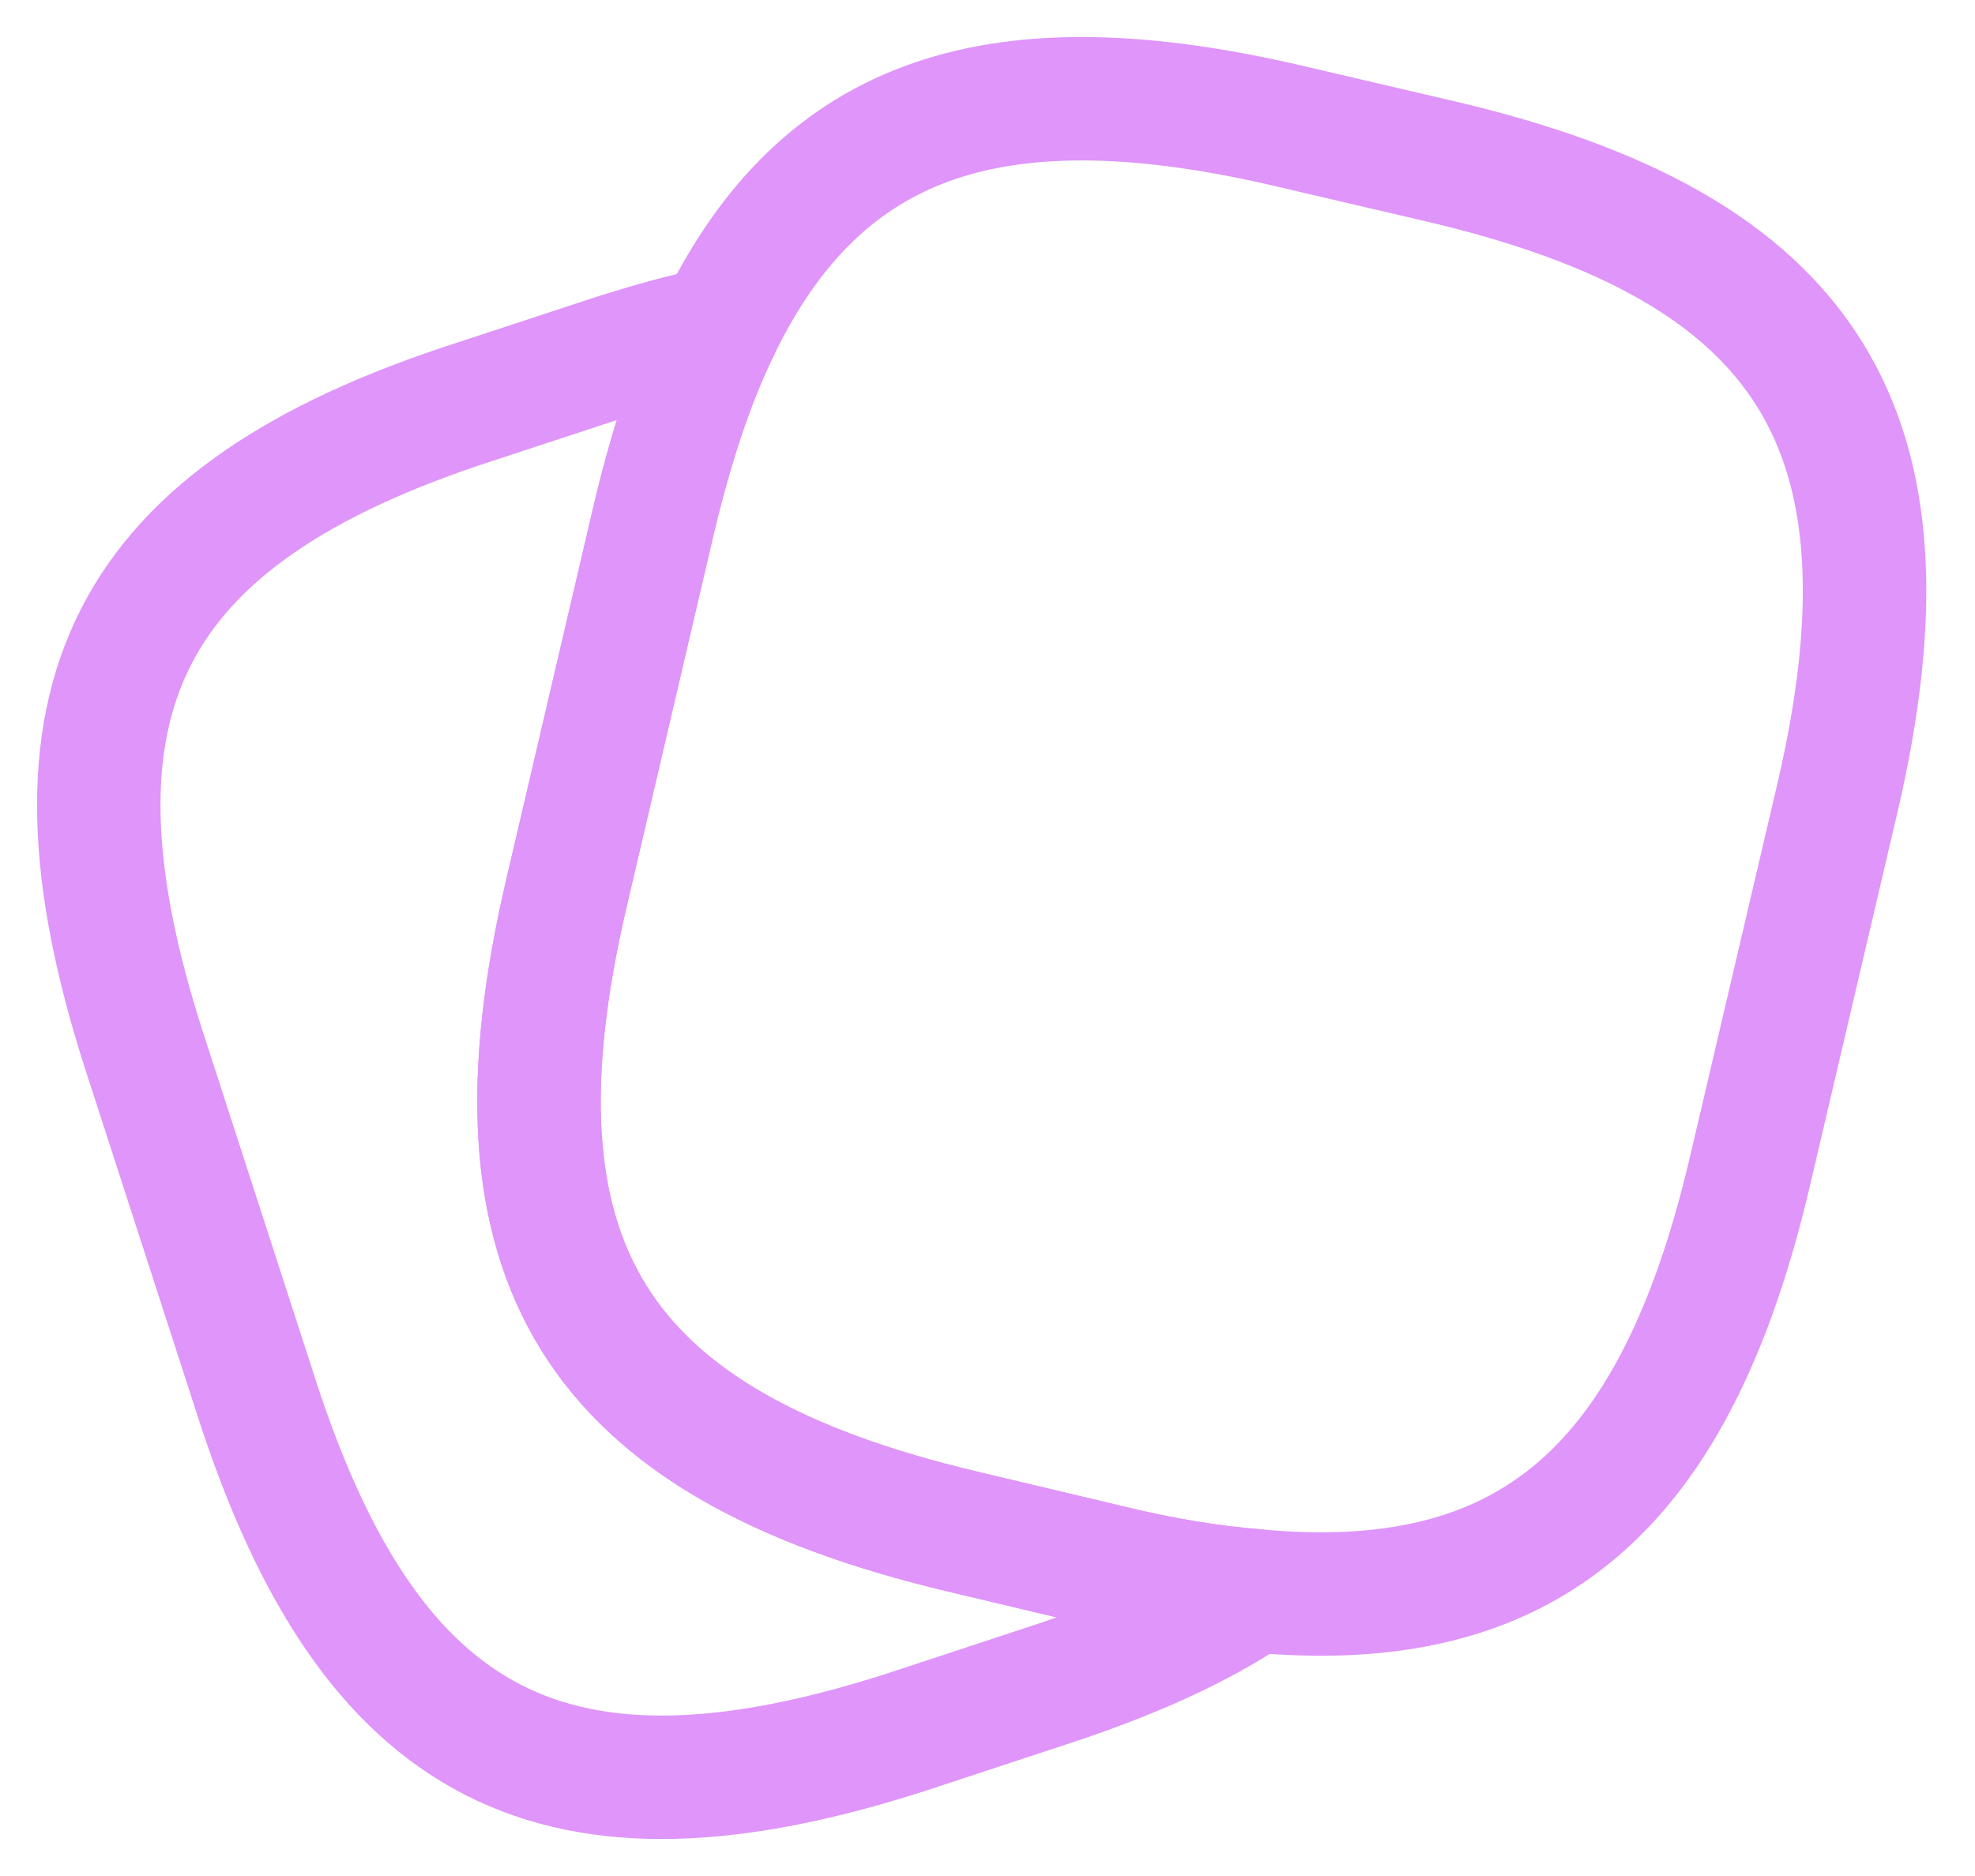 <svg width="20" height="19" viewBox="0 0 20 19" fill="none" xmlns="http://www.w3.org/2000/svg">
<path d="M18.602 8.103L17.726 11.842C16.974 15.072 15.489 16.379 12.697 16.11C12.25 16.074 11.767 15.994 11.248 15.869L9.745 15.511C6.014 14.625 4.86 12.782 5.737 9.042L6.613 5.293C6.792 4.533 7.007 3.871 7.275 3.325C8.322 1.16 10.103 0.578 13.091 1.285L14.585 1.634C18.334 2.511 19.479 4.363 18.602 8.103Z" stroke="#DF95F9" stroke-width="1.25" stroke-linecap="round" stroke-linejoin="round"/>
<path d="M12.697 16.11C12.143 16.486 11.445 16.799 10.595 17.076L9.181 17.542C5.629 18.687 3.759 17.73 2.605 14.178L1.46 10.643C0.315 7.092 1.263 5.213 4.815 4.067L6.229 3.602C6.595 3.486 6.944 3.387 7.275 3.325C7.007 3.871 6.792 4.533 6.613 5.293L5.737 9.042C4.86 12.782 6.014 14.625 9.745 15.511L11.248 15.868C11.767 15.994 12.25 16.074 12.697 16.11Z" stroke="#DF95F9" stroke-width="1.25" stroke-linecap="round" stroke-linejoin="round"/>
</svg>
